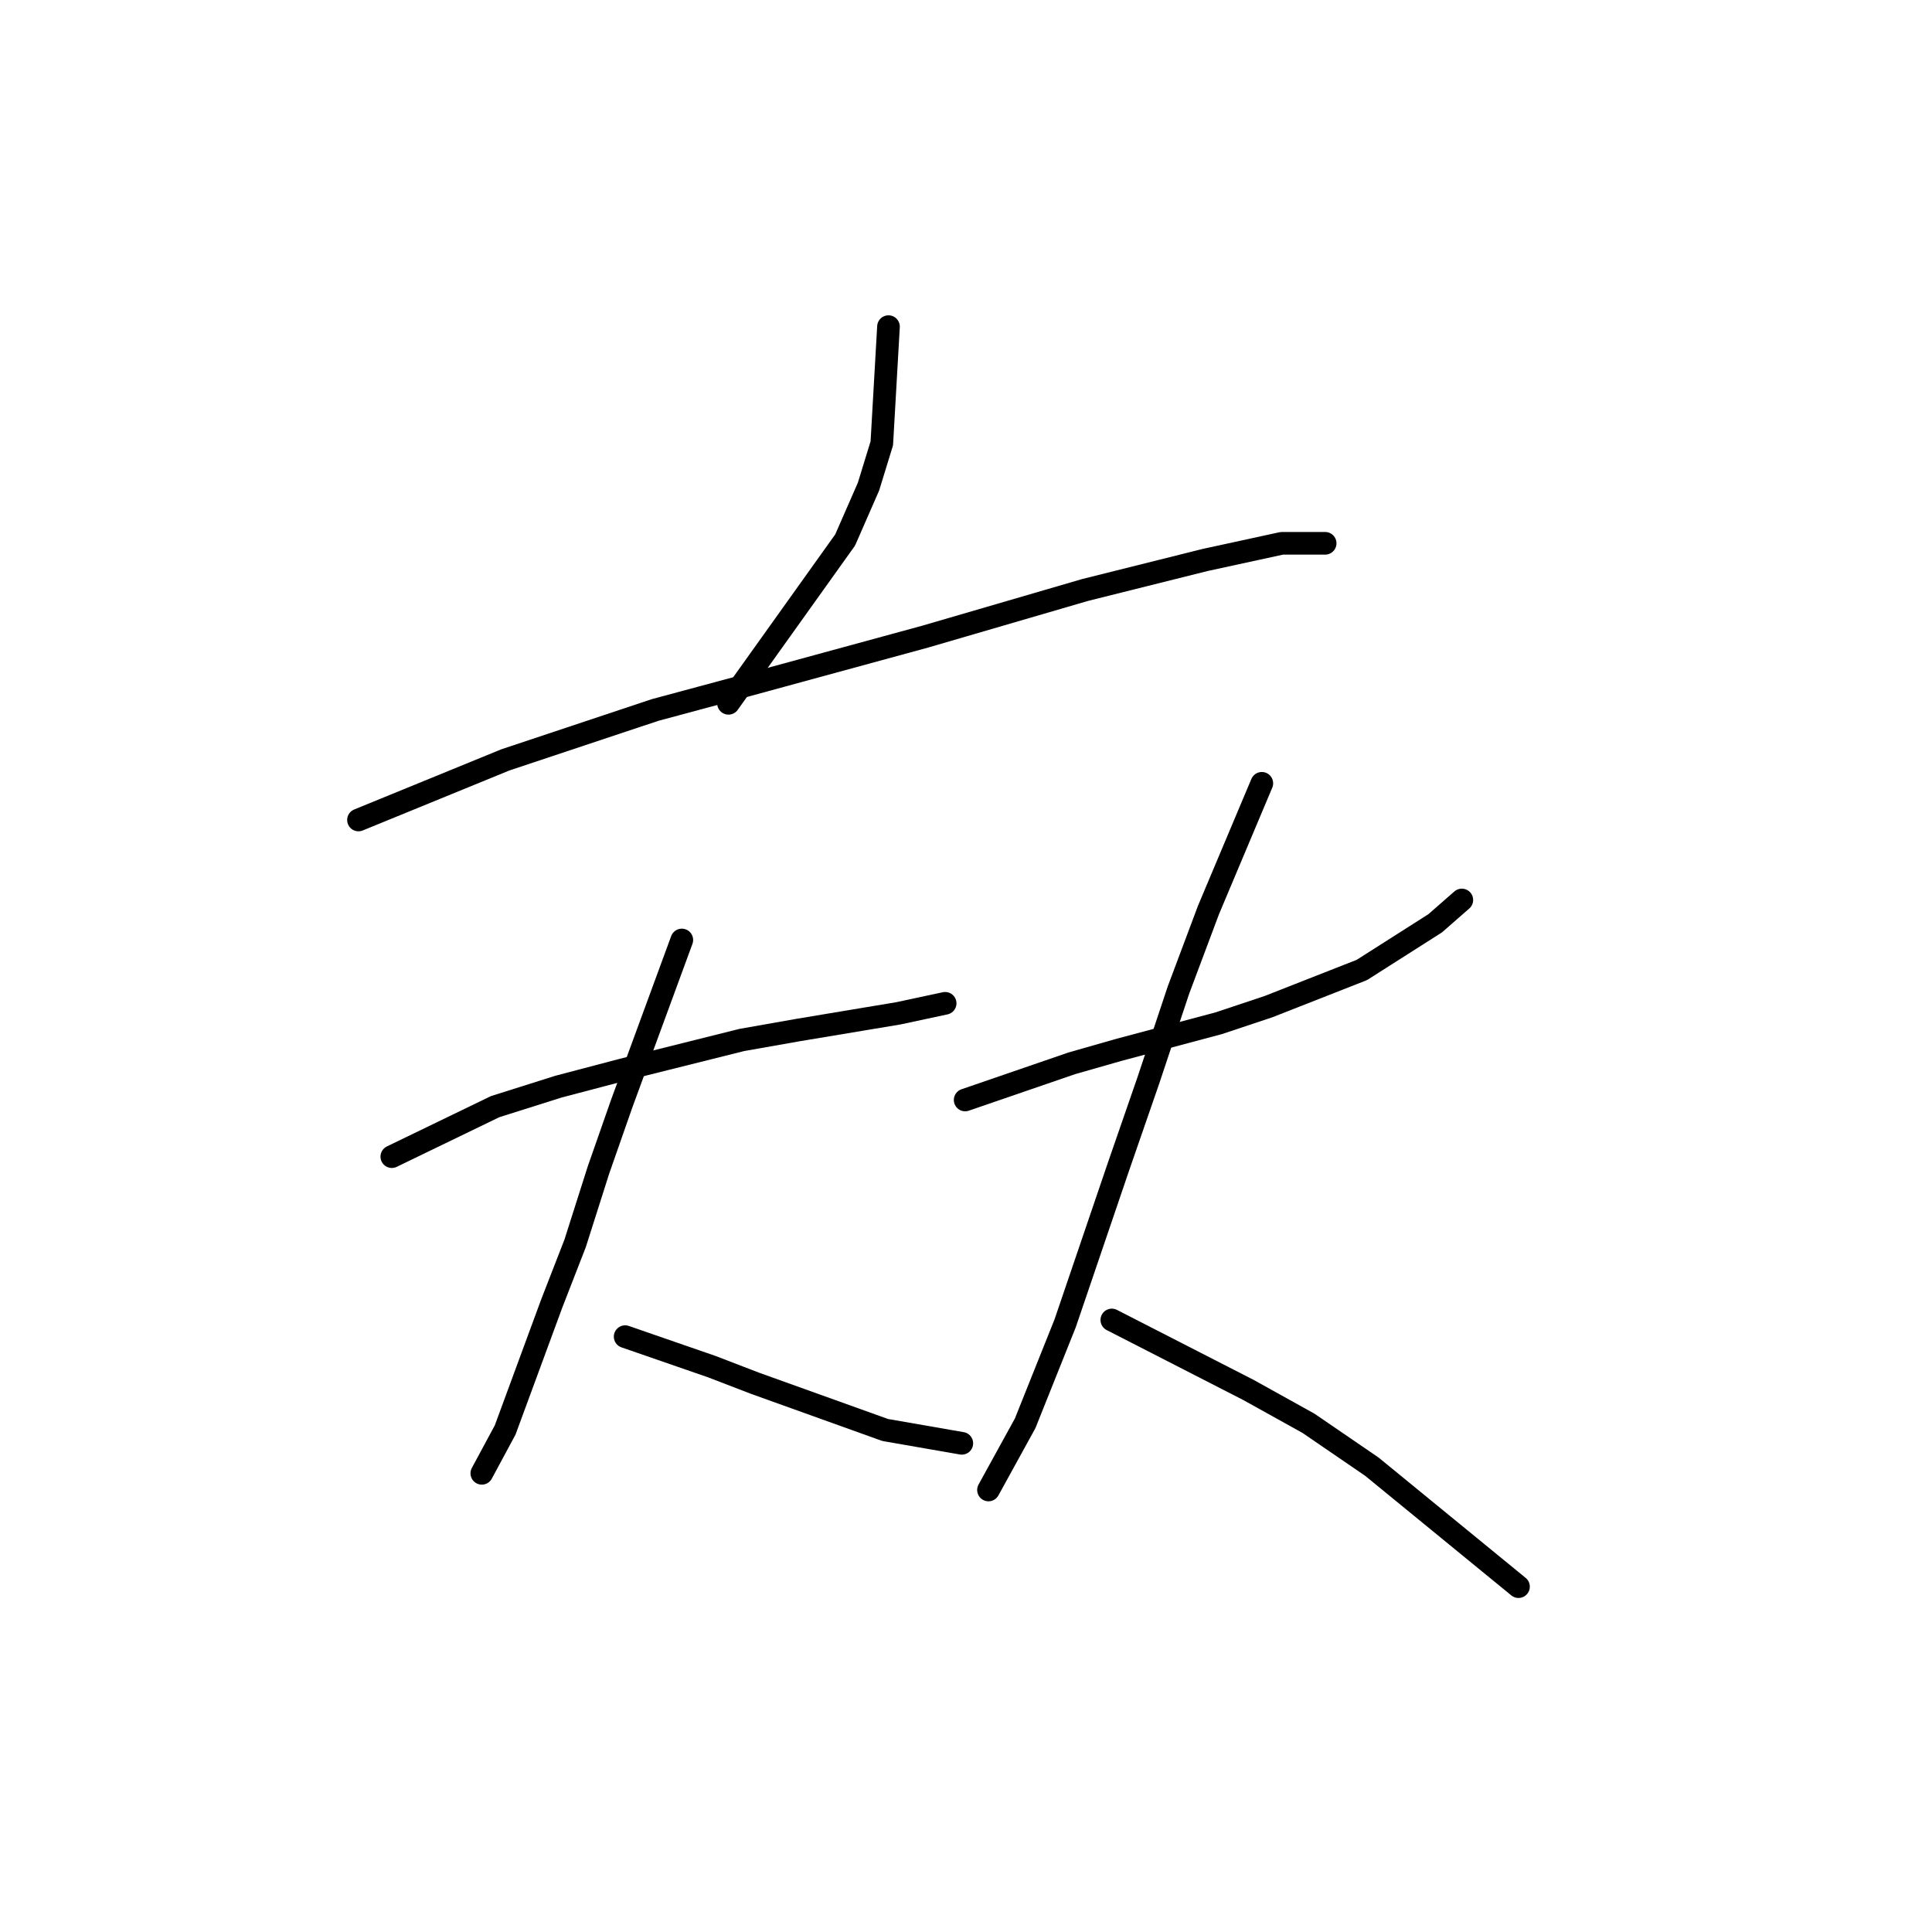 <?xml version="1.0" standalone="no"?>
    <svg width="256" height="256" xmlns="http://www.w3.org/2000/svg" version="1.1">
    <polyline stroke="black" stroke-width="3" stroke-linecap="round" fill="transparent" stroke-linejoin="round" points="117.729 43.281 116.845 58.74 115.079 64.482 111.987 71.549 96.528 93.192 96.528 93.192 " />
        <polyline stroke="black" stroke-width="3" stroke-linecap="round" fill="transparent" stroke-linejoin="round" points="47.5 108.651 66.935 100.7 86.811 94.075 98.294 90.983 122.587 84.358 143.788 78.174 159.689 74.199 169.848 71.991 175.59 71.991 175.59 71.991 " />
        <polyline stroke="black" stroke-width="3" stroke-linecap="round" fill="transparent" stroke-linejoin="round" points="51.917 153.261 65.609 146.636 74.002 143.986 82.394 141.777 98.294 137.802 105.803 136.477 119.054 134.269 125.237 132.944 125.237 132.944 " />
        <polyline stroke="black" stroke-width="3" stroke-linecap="round" fill="transparent" stroke-linejoin="round" points="90.344 124.552 82.394 146.194 79.302 155.028 76.21 164.745 73.118 172.696 66.935 189.48 63.843 195.222 63.843 195.222 " />
        <polyline stroke="black" stroke-width="3" stroke-linecap="round" fill="transparent" stroke-linejoin="round" points="82.835 177.113 94.319 181.088 100.061 183.296 117.287 189.48 127.446 191.247 127.446 191.247 " />
        <polyline stroke="black" stroke-width="3" stroke-linecap="round" fill="transparent" stroke-linejoin="round" points="127.888 145.753 142.022 140.894 148.205 139.127 161.456 135.594 168.081 133.385 180.449 128.527 190.166 122.343 193.699 119.251 193.699 119.251 " />
        <polyline stroke="black" stroke-width="3" stroke-linecap="round" fill="transparent" stroke-linejoin="round" points="167.198 103.792 160.131 120.576 156.156 131.177 152.181 143.103 148.205 154.586 141.138 175.346 135.838 188.596 130.979 197.43 130.979 197.43 " />
        <polyline stroke="black" stroke-width="3" stroke-linecap="round" fill="transparent" stroke-linejoin="round" points="147.322 174.904 165.431 184.18 173.382 188.596 181.774 194.338 201.208 210.239 201.208 210.239 " />
        </svg>